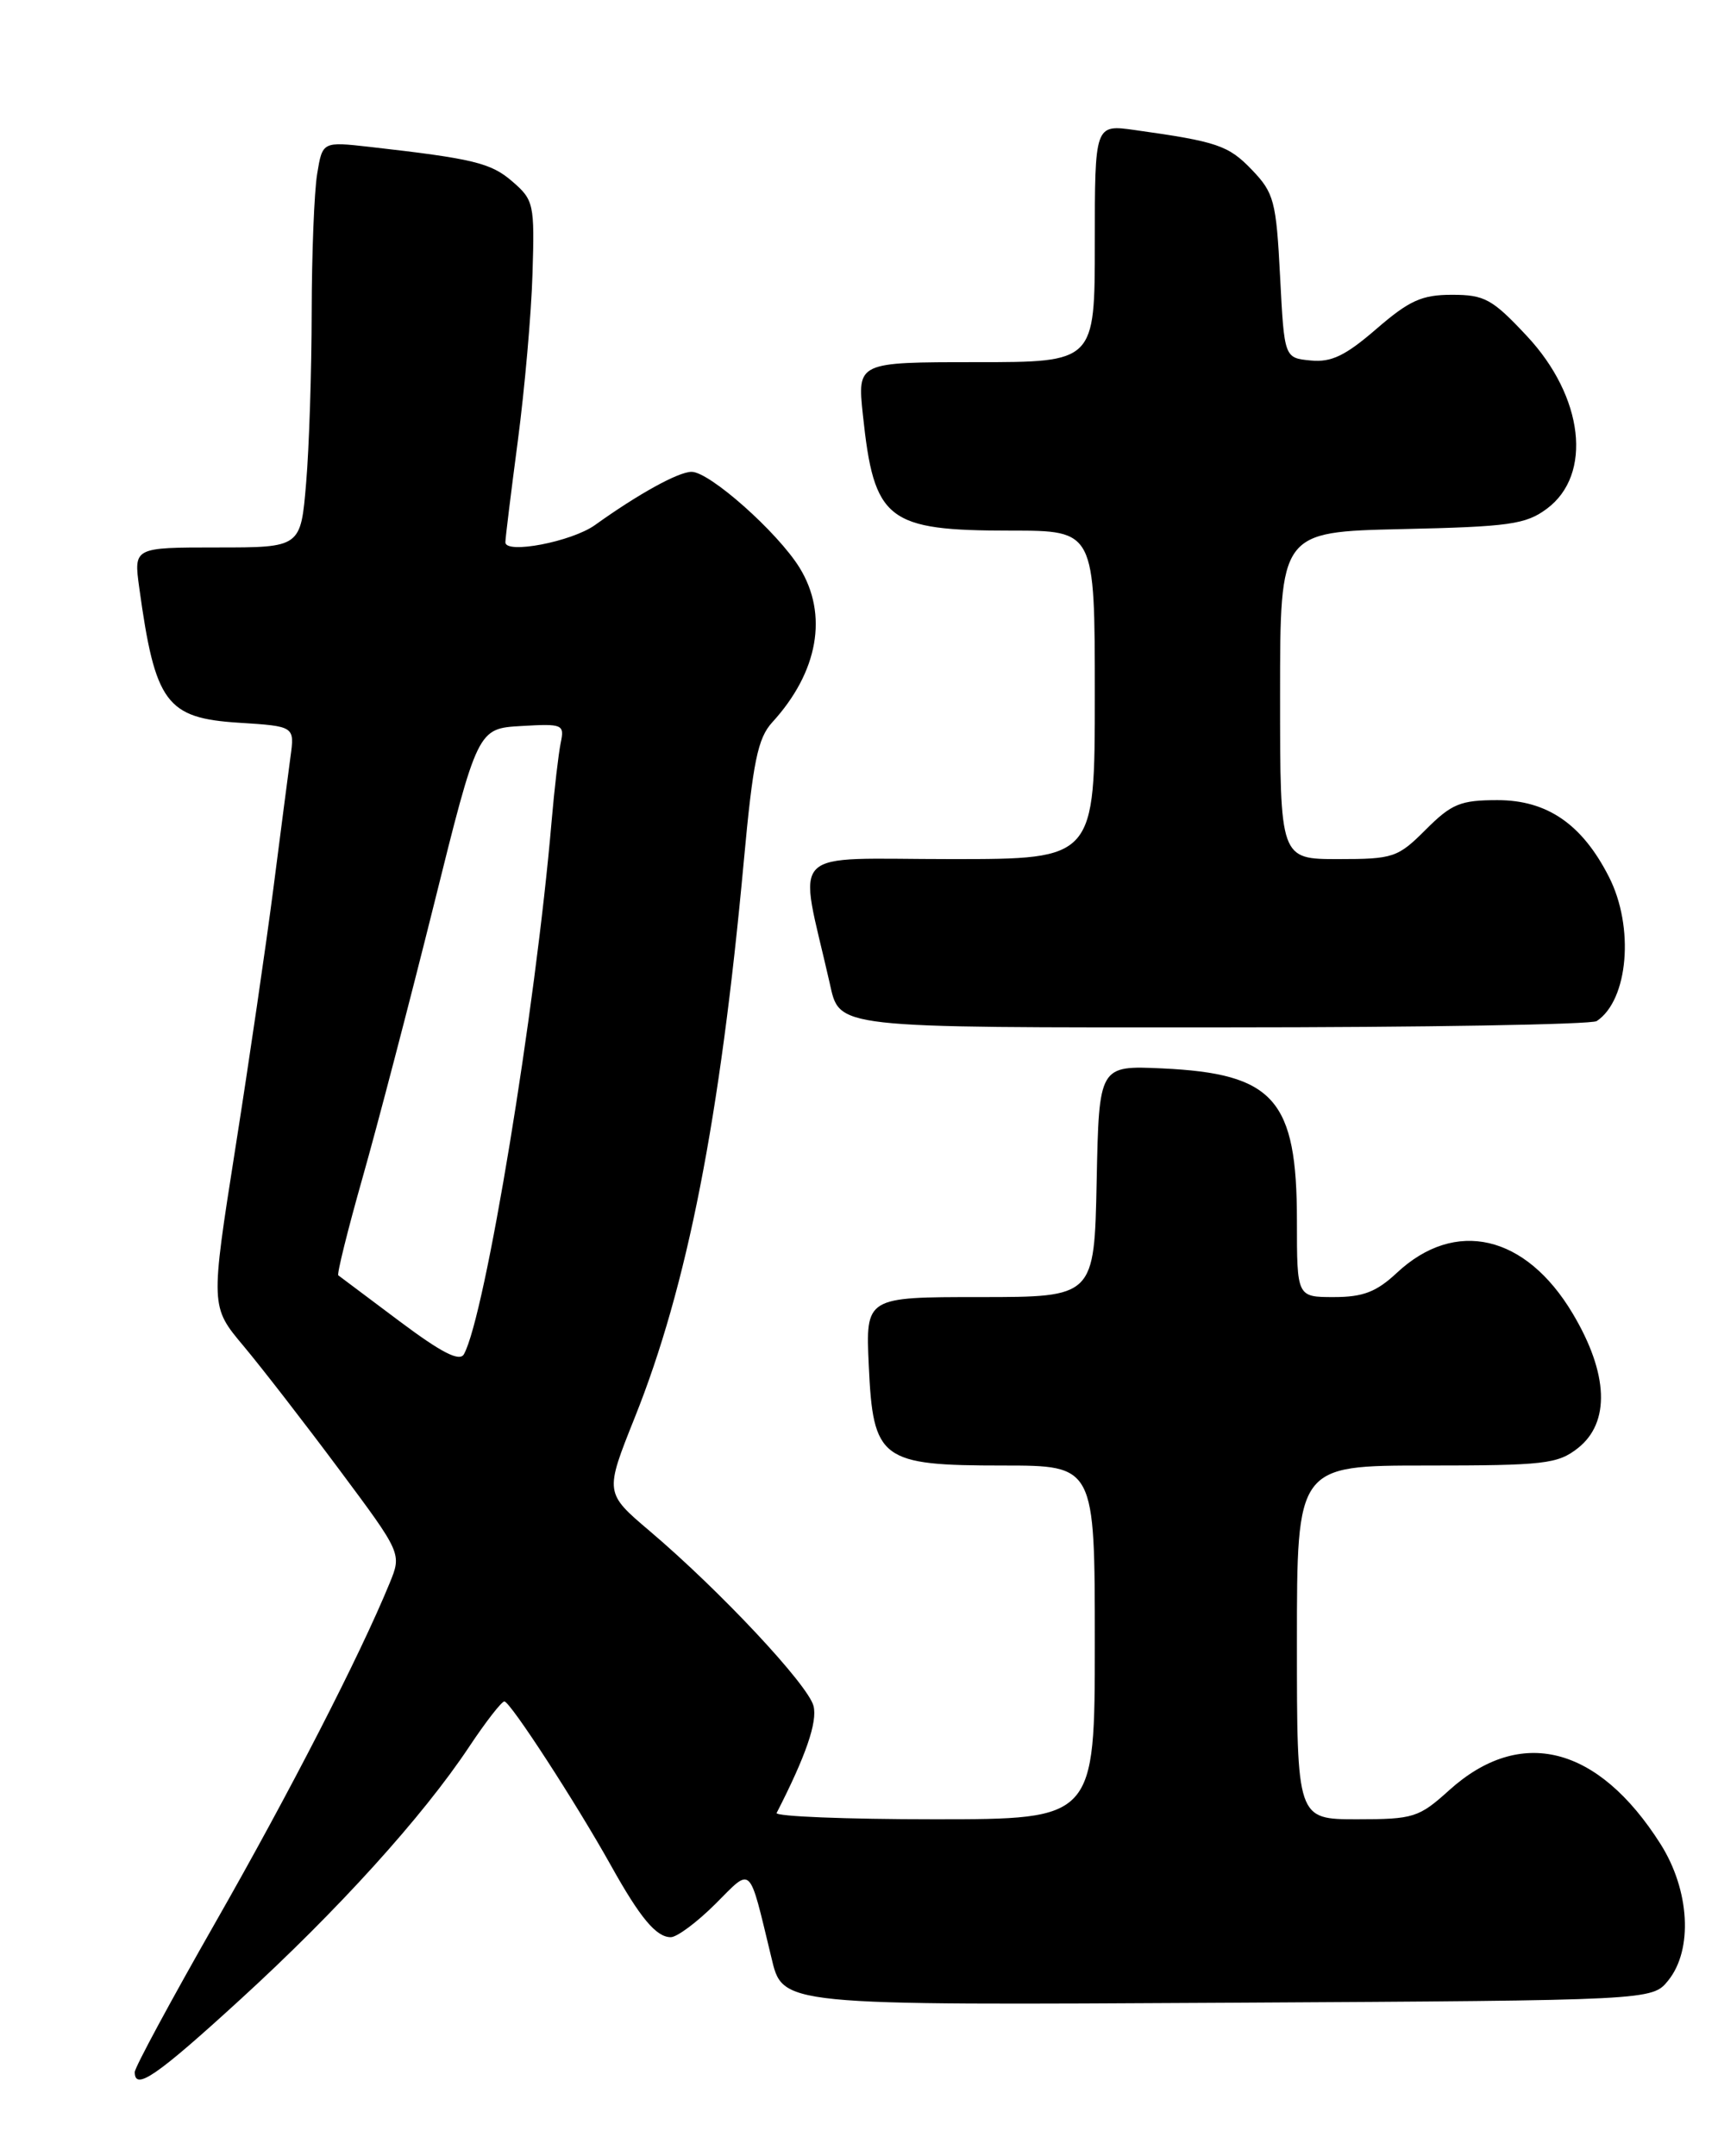 <?xml version="1.0" encoding="UTF-8" standalone="no"?>
<!DOCTYPE svg PUBLIC "-//W3C//DTD SVG 1.1//EN" "http://www.w3.org/Graphics/SVG/1.1/DTD/svg11.dtd" >
<svg xmlns="http://www.w3.org/2000/svg" xmlns:xlink="http://www.w3.org/1999/xlink" version="1.1" viewBox="0 0 204 256">
 <g >
 <path fill="currentColor"
d=" M 28.53 237.40 C 40.13 226.80 50.19 215.69 55.69 207.42 C 57.67 204.44 59.56 202.01 59.89 202.01 C 60.59 202.03 68.40 214.06 72.55 221.50 C 76.02 227.72 77.92 230.00 79.65 230.00 C 80.39 230.00 82.79 228.21 84.97 226.03 C 89.35 221.65 88.88 221.20 91.57 232.31 C 92.98 238.17 92.07 238.08 146.46 237.78 C 196.18 237.50 196.18 237.50 198.09 235.14 C 201.05 231.48 200.65 224.42 197.17 218.93 C 189.76 207.25 180.54 204.91 172.07 212.56 C 168.48 215.80 167.85 216.00 161.13 216.00 C 154.00 216.00 154.00 216.00 154.00 195.00 C 154.00 174.00 154.00 174.00 169.37 174.00 C 183.40 174.00 184.96 173.82 187.37 171.93 C 191.22 168.89 191.00 163.09 186.75 155.96 C 181.17 146.59 172.80 144.65 165.88 151.11 C 163.44 153.39 161.86 154.00 158.39 154.00 C 154.00 154.00 154.00 154.00 154.00 144.95 C 154.00 130.53 151.30 127.47 138.00 126.85 C 130.50 126.51 130.50 126.51 130.22 140.25 C 129.94 154.00 129.94 154.00 116.37 154.00 C 102.79 154.00 102.79 154.00 103.16 162.10 C 103.67 173.33 104.56 174.00 119.11 174.00 C 130.00 174.00 130.00 174.00 130.00 195.00 C 130.00 216.00 130.00 216.00 110.92 216.00 C 100.42 216.00 92.01 215.66 92.22 215.25 C 95.69 208.48 97.08 204.45 96.60 202.55 C 95.97 200.05 85.54 188.90 77.15 181.78 C 71.80 177.24 71.80 177.24 75.37 168.31 C 81.61 152.73 85.51 132.84 88.32 102.26 C 89.41 90.40 89.98 87.64 91.70 85.76 C 97.17 79.78 98.37 72.96 94.94 67.40 C 92.33 63.18 84.23 55.99 82.11 56.02 C 80.54 56.03 75.81 58.64 70.65 62.34 C 67.88 64.32 59.99 65.83 60.01 64.38 C 60.01 63.90 60.68 58.47 61.49 52.33 C 62.30 46.18 63.09 37.26 63.23 32.50 C 63.49 24.22 63.38 23.74 60.84 21.55 C 58.29 19.34 56.23 18.84 43.90 17.44 C 38.29 16.81 38.29 16.81 37.66 20.65 C 37.31 22.77 37.02 30.17 37.01 37.10 C 37.00 44.03 36.71 53.14 36.35 57.35 C 35.71 65.00 35.71 65.00 25.79 65.00 C 15.88 65.00 15.88 65.00 16.53 69.75 C 18.42 83.48 19.73 85.26 28.37 85.81 C 34.99 86.23 34.99 86.23 34.49 89.87 C 34.22 91.86 33.31 98.90 32.46 105.50 C 31.61 112.10 29.58 125.97 27.95 136.31 C 24.99 155.13 24.99 155.13 28.92 159.81 C 31.08 162.39 36.19 168.99 40.28 174.48 C 47.71 184.45 47.71 184.45 46.26 187.98 C 42.73 196.59 34.40 212.80 25.57 228.27 C 20.31 237.49 16.00 245.47 16.00 246.02 C 16.00 248.27 18.57 246.51 28.53 237.40 Z  M 189.60 121.23 C 193.36 118.73 194.09 110.05 191.04 104.09 C 187.86 97.85 183.71 95.00 177.82 95.00 C 173.42 95.00 172.37 95.43 169.30 98.50 C 165.98 101.82 165.45 102.00 158.90 102.00 C 152.00 102.00 152.00 102.00 152.00 82.57 C 152.00 63.15 152.00 63.15 166.43 62.82 C 179.23 62.54 181.18 62.26 183.68 60.40 C 189.13 56.35 188.06 47.11 181.30 39.89 C 177.20 35.50 176.28 35.00 172.42 35.00 C 168.83 35.00 167.35 35.67 163.44 39.05 C 159.75 42.24 158.09 43.04 155.63 42.80 C 152.50 42.50 152.50 42.50 152.00 32.81 C 151.54 23.86 151.28 22.90 148.65 20.16 C 145.87 17.26 144.54 16.81 134.75 15.44 C 130.00 14.77 130.00 14.77 130.00 28.89 C 130.00 43.00 130.00 43.00 115.90 43.00 C 101.80 43.00 101.80 43.00 102.46 49.25 C 103.79 61.82 105.29 63.00 120.05 63.00 C 130.00 63.00 130.00 63.00 130.00 82.50 C 130.00 102.00 130.00 102.00 113.00 102.00 C 93.12 102.00 94.80 100.30 98.51 116.68 C 99.74 122.13 98.62 122.00 145.32 121.98 C 169.07 121.98 189.00 121.64 189.60 121.23 Z  M 47.44 156.87 C 43.62 154.01 40.35 151.56 40.17 151.42 C 39.99 151.28 41.28 146.07 43.05 139.83 C 44.82 133.60 48.62 119.05 51.50 107.50 C 56.72 86.50 56.72 86.50 61.89 86.20 C 66.83 85.91 67.04 86.00 66.58 88.20 C 66.32 89.46 65.83 93.65 65.50 97.50 C 63.58 119.95 57.61 156.23 55.09 160.78 C 54.58 161.71 52.45 160.62 47.44 156.87 Z "/>
</g>
</svg>